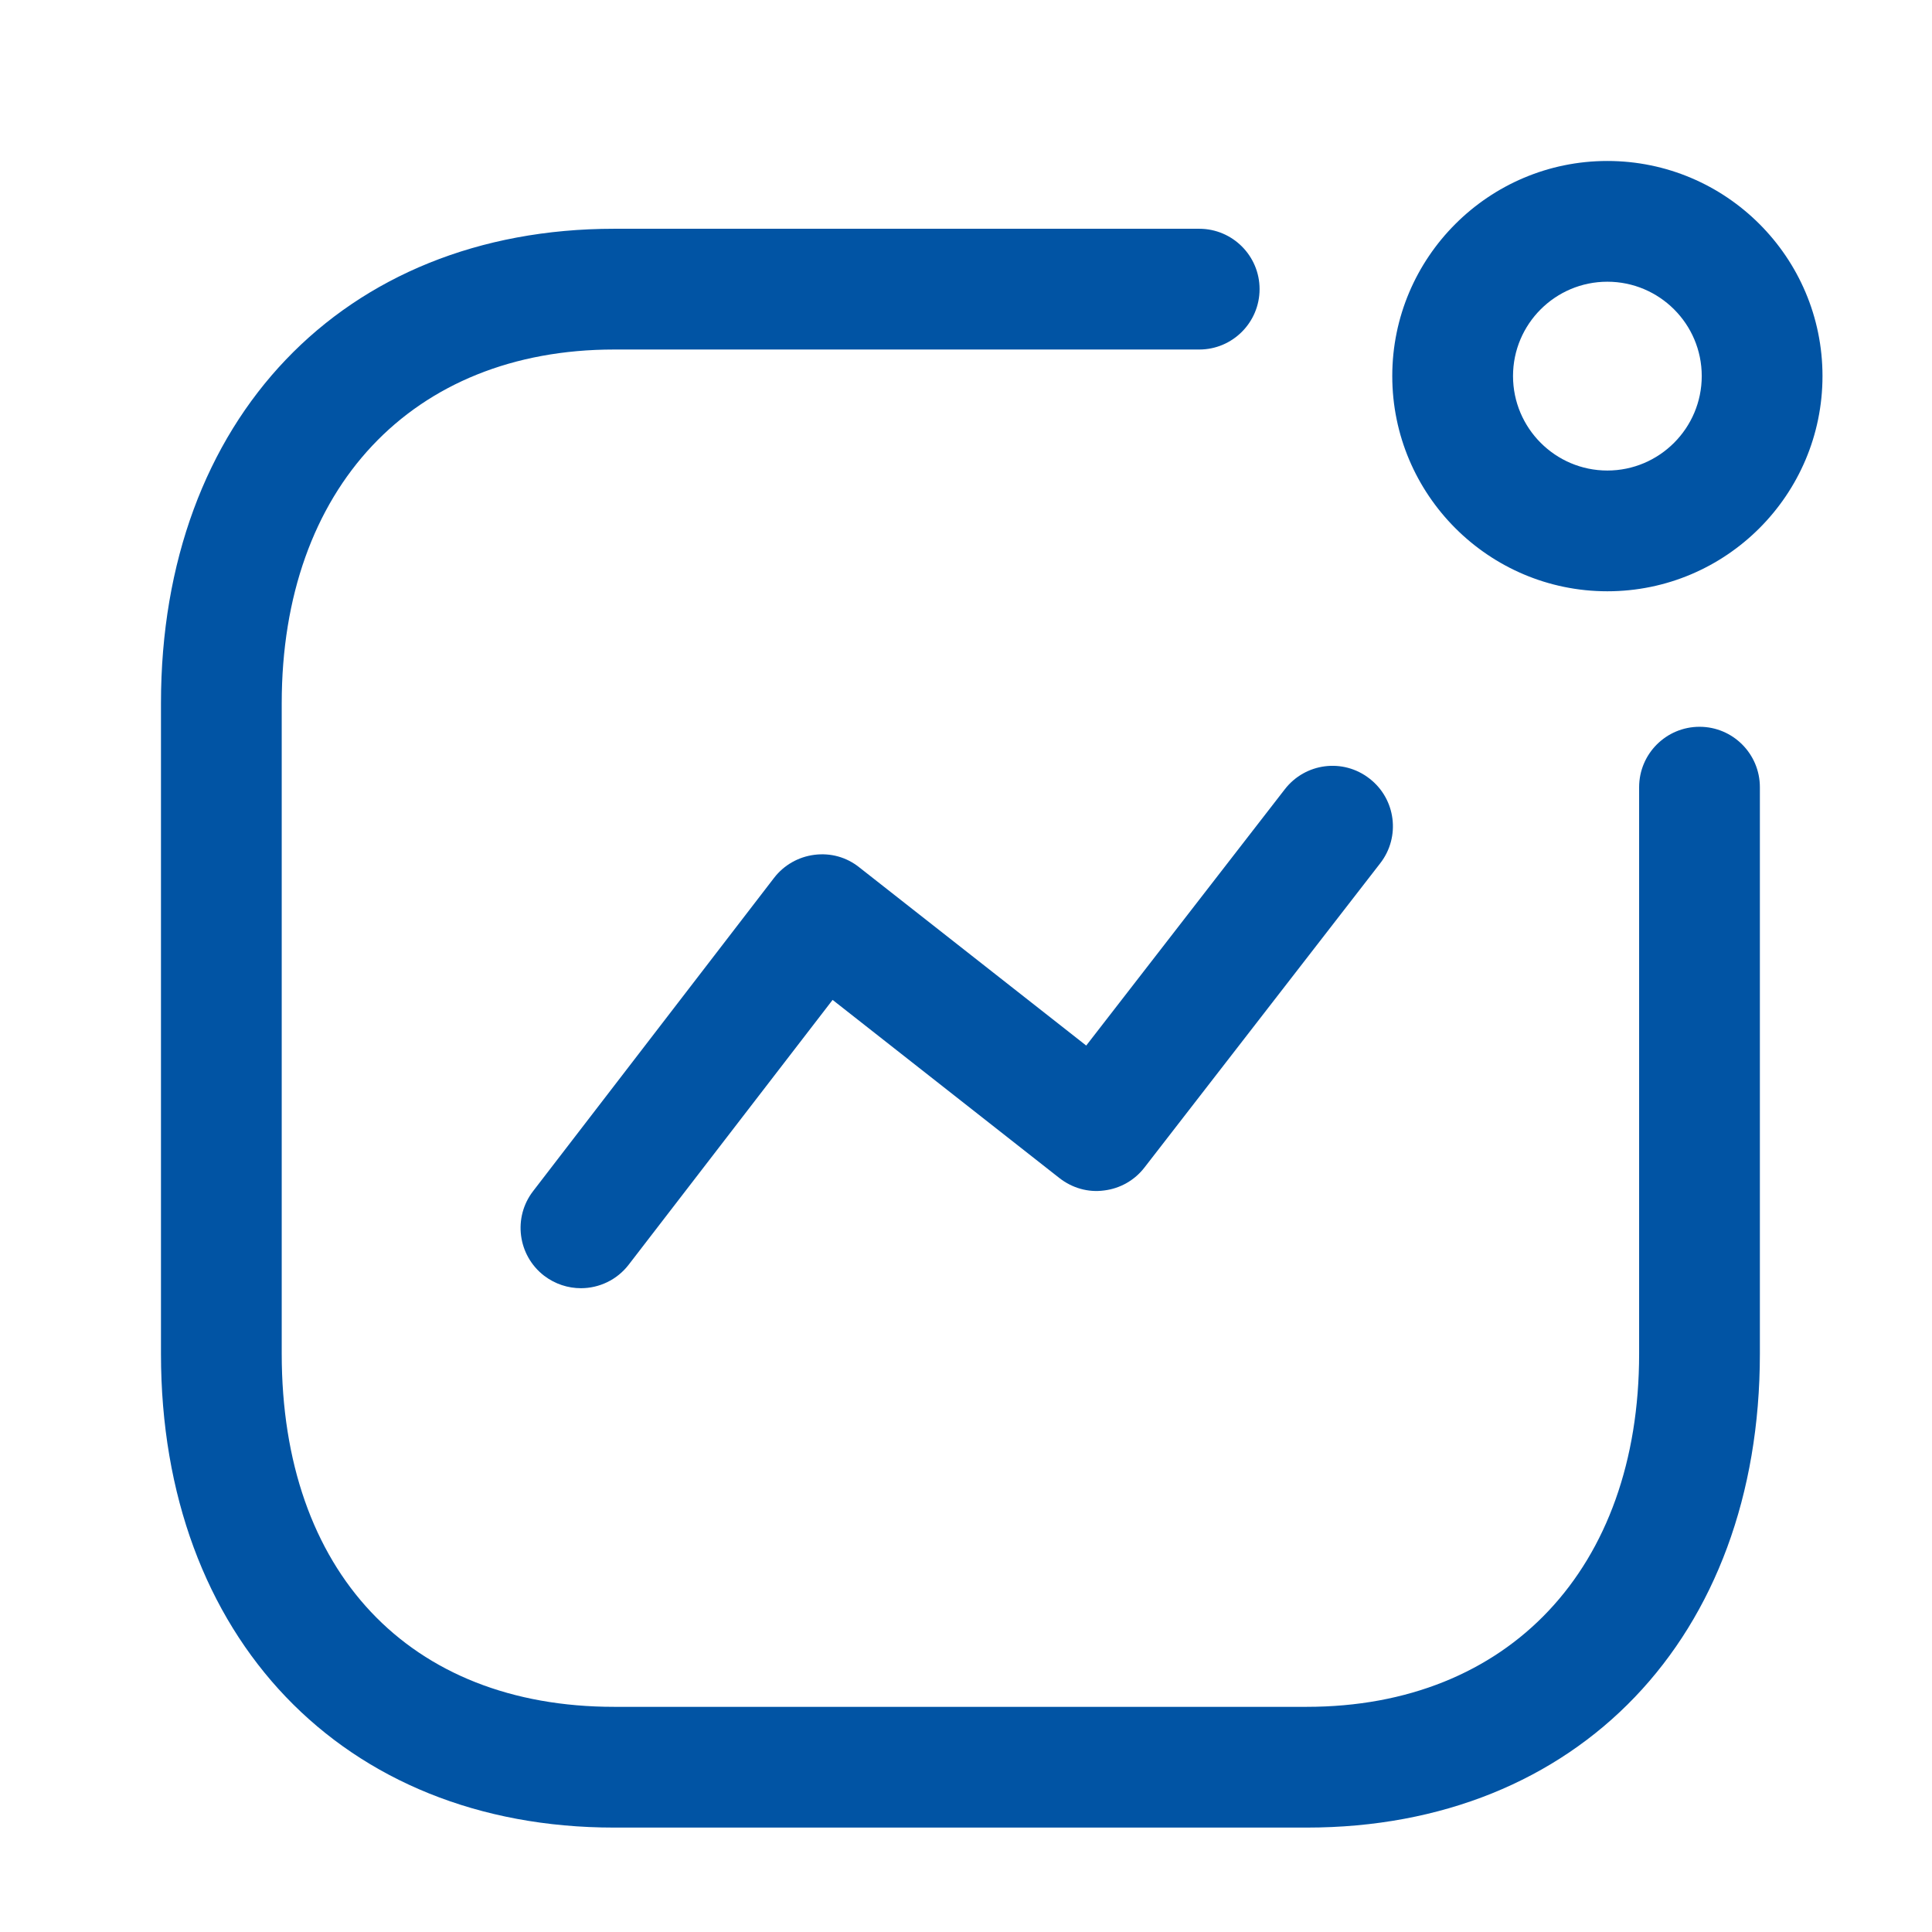 <svg width="22" height="22" viewBox="0 0 22 22" fill="none" xmlns="http://www.w3.org/2000/svg">
<path fill-rule="evenodd" clip-rule="evenodd" d="M13.656 2.605C14.035 2.605 14.343 2.913 14.343 3.292C14.343 3.672 14.035 3.98 13.656 3.98H6.993C4.694 3.98 3.208 5.56 3.208 8.008V15.416C3.208 17.896 4.658 19.436 6.993 19.436H14.88C17.179 19.436 18.665 17.858 18.665 15.416V8.964C18.665 8.584 18.973 8.276 19.353 8.276C19.732 8.276 20.04 8.584 20.04 8.964V15.416C20.04 18.643 17.967 20.811 14.88 20.811H6.993C3.907 20.811 1.833 18.643 1.833 15.416V8.008C1.833 4.777 3.907 2.605 6.993 2.605H13.656ZM15.595 8.866C15.895 9.098 15.95 9.53 15.717 9.83L13.032 13.295C12.92 13.44 12.755 13.534 12.573 13.556C12.39 13.581 12.209 13.528 12.064 13.415L9.481 11.386L7.16 14.4C7.025 14.576 6.821 14.669 6.615 14.669C6.468 14.669 6.321 14.622 6.196 14.527C5.895 14.295 5.839 13.863 6.071 13.563L8.814 9.997C8.926 9.851 9.092 9.757 9.273 9.734C9.459 9.71 9.64 9.761 9.784 9.876L12.369 11.906L14.63 8.988C14.863 8.687 15.294 8.631 15.595 8.866ZM18.303 1.833C19.655 1.833 20.753 2.931 20.753 4.282C20.753 5.634 19.655 6.733 18.303 6.733C16.953 6.733 15.854 5.634 15.854 4.282C15.854 2.931 16.953 1.833 18.303 1.833ZM18.303 3.208C17.711 3.208 17.229 3.689 17.229 4.282C17.229 4.875 17.711 5.358 18.303 5.358C18.896 5.358 19.378 4.875 19.378 4.282C19.378 3.689 18.896 3.208 18.303 3.208Z" fill="#0154A4"/>
</svg>
